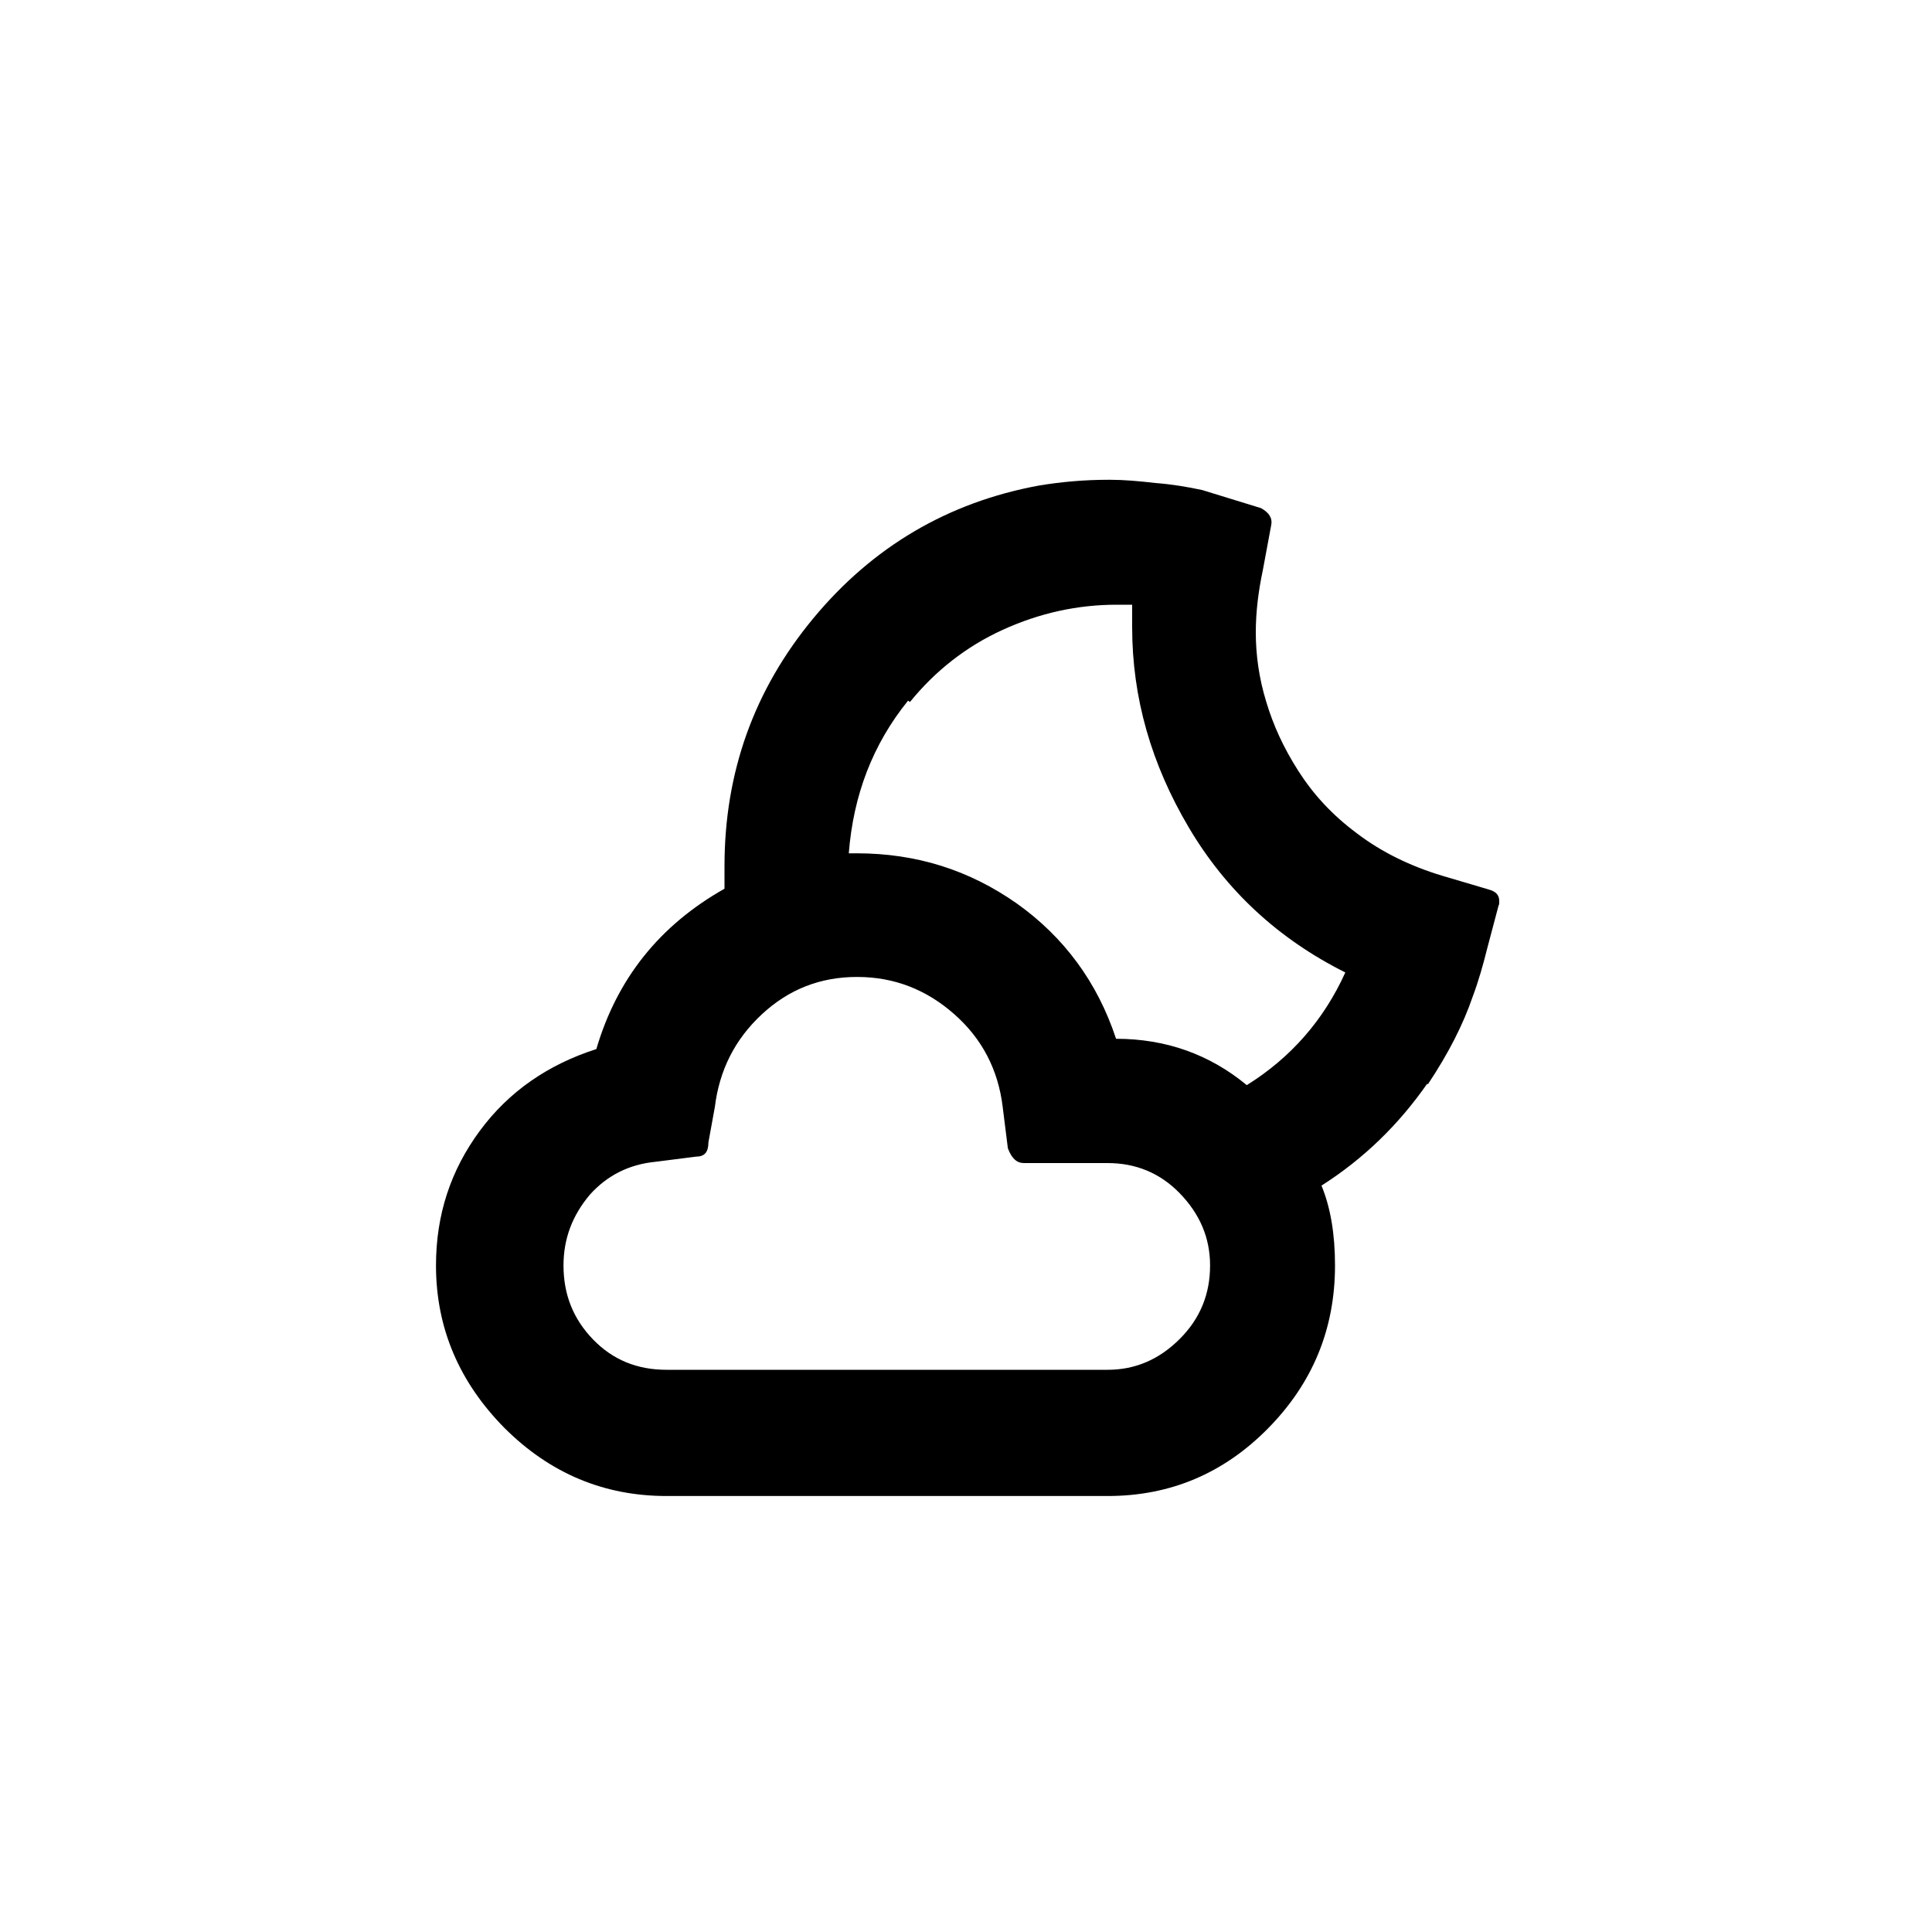 <svg xmlns="http://www.w3.org/2000/svg" width="1em" height="1em" viewBox="0 0 30 30"><path fill="currentColor" d="M6.77 19.65c0-.79.23-1.48.68-2.09c.45-.61 1.06-1.03 1.81-1.27c.32-1.09.98-1.92 1.99-2.49v-.35c0-1.46.46-2.74 1.38-3.85s2.09-1.8 3.5-2.06c.36-.06.72-.09 1.08-.09h.03c.21 0 .44.02.7.05c.26.02.5.06.73.11l.91.28c.13.07.18.16.16.26l-.13.7c-.07.33-.11.65-.11.97c0 .35.05.71.16 1.07c.11.37.27.72.5 1.08s.52.68.91.97c.38.29.83.51 1.33.66l.71.21c.11.03.17.08.17.18c0 .04 0 .06-.01.07l-.18.68c-.06.24-.13.49-.22.73c-.15.44-.38.89-.7 1.37c0-.01 0-.01-.01-.01c-.44.63-.98 1.16-1.64 1.58c.14.34.21.75.21 1.24c0 .99-.35 1.83-1.04 2.53c-.69.7-1.52 1.05-2.49 1.05h-6.85c-.97 0-1.81-.35-2.52-1.06c-.7-.71-1.06-1.55-1.06-2.52zm1.98 0c0 .45.15.83.46 1.15s.69.47 1.14.47h6.85c.43 0 .8-.16 1.12-.48c.32-.32.47-.7.47-1.14c0-.43-.16-.8-.47-1.12s-.69-.47-1.12-.47h-1.3c-.11 0-.19-.07-.25-.23l-.08-.64c-.07-.58-.32-1.06-.75-1.44s-.93-.58-1.51-.58c-.57 0-1.06.19-1.48.58c-.42.39-.66.87-.73 1.44l-.1.55c0 .15-.06.22-.19.22l-.63.08c-.41.04-.75.21-1.02.51c-.27.32-.41.68-.41 1.1zm4.43-6.4h.12c.93 0 1.75.26 2.49.78c.73.52 1.25 1.22 1.54 2.1c.77 0 1.45.24 2.03.72c.69-.43 1.2-1.02 1.53-1.75c-1.04-.52-1.85-1.27-2.43-2.25s-.88-2.01-.88-3.11v-.35h-.24c-.61 0-1.2.13-1.77.39c-.57.26-1.05.64-1.44 1.12l-.03-.02c-.55.68-.85 1.47-.92 2.37z"/></svg>